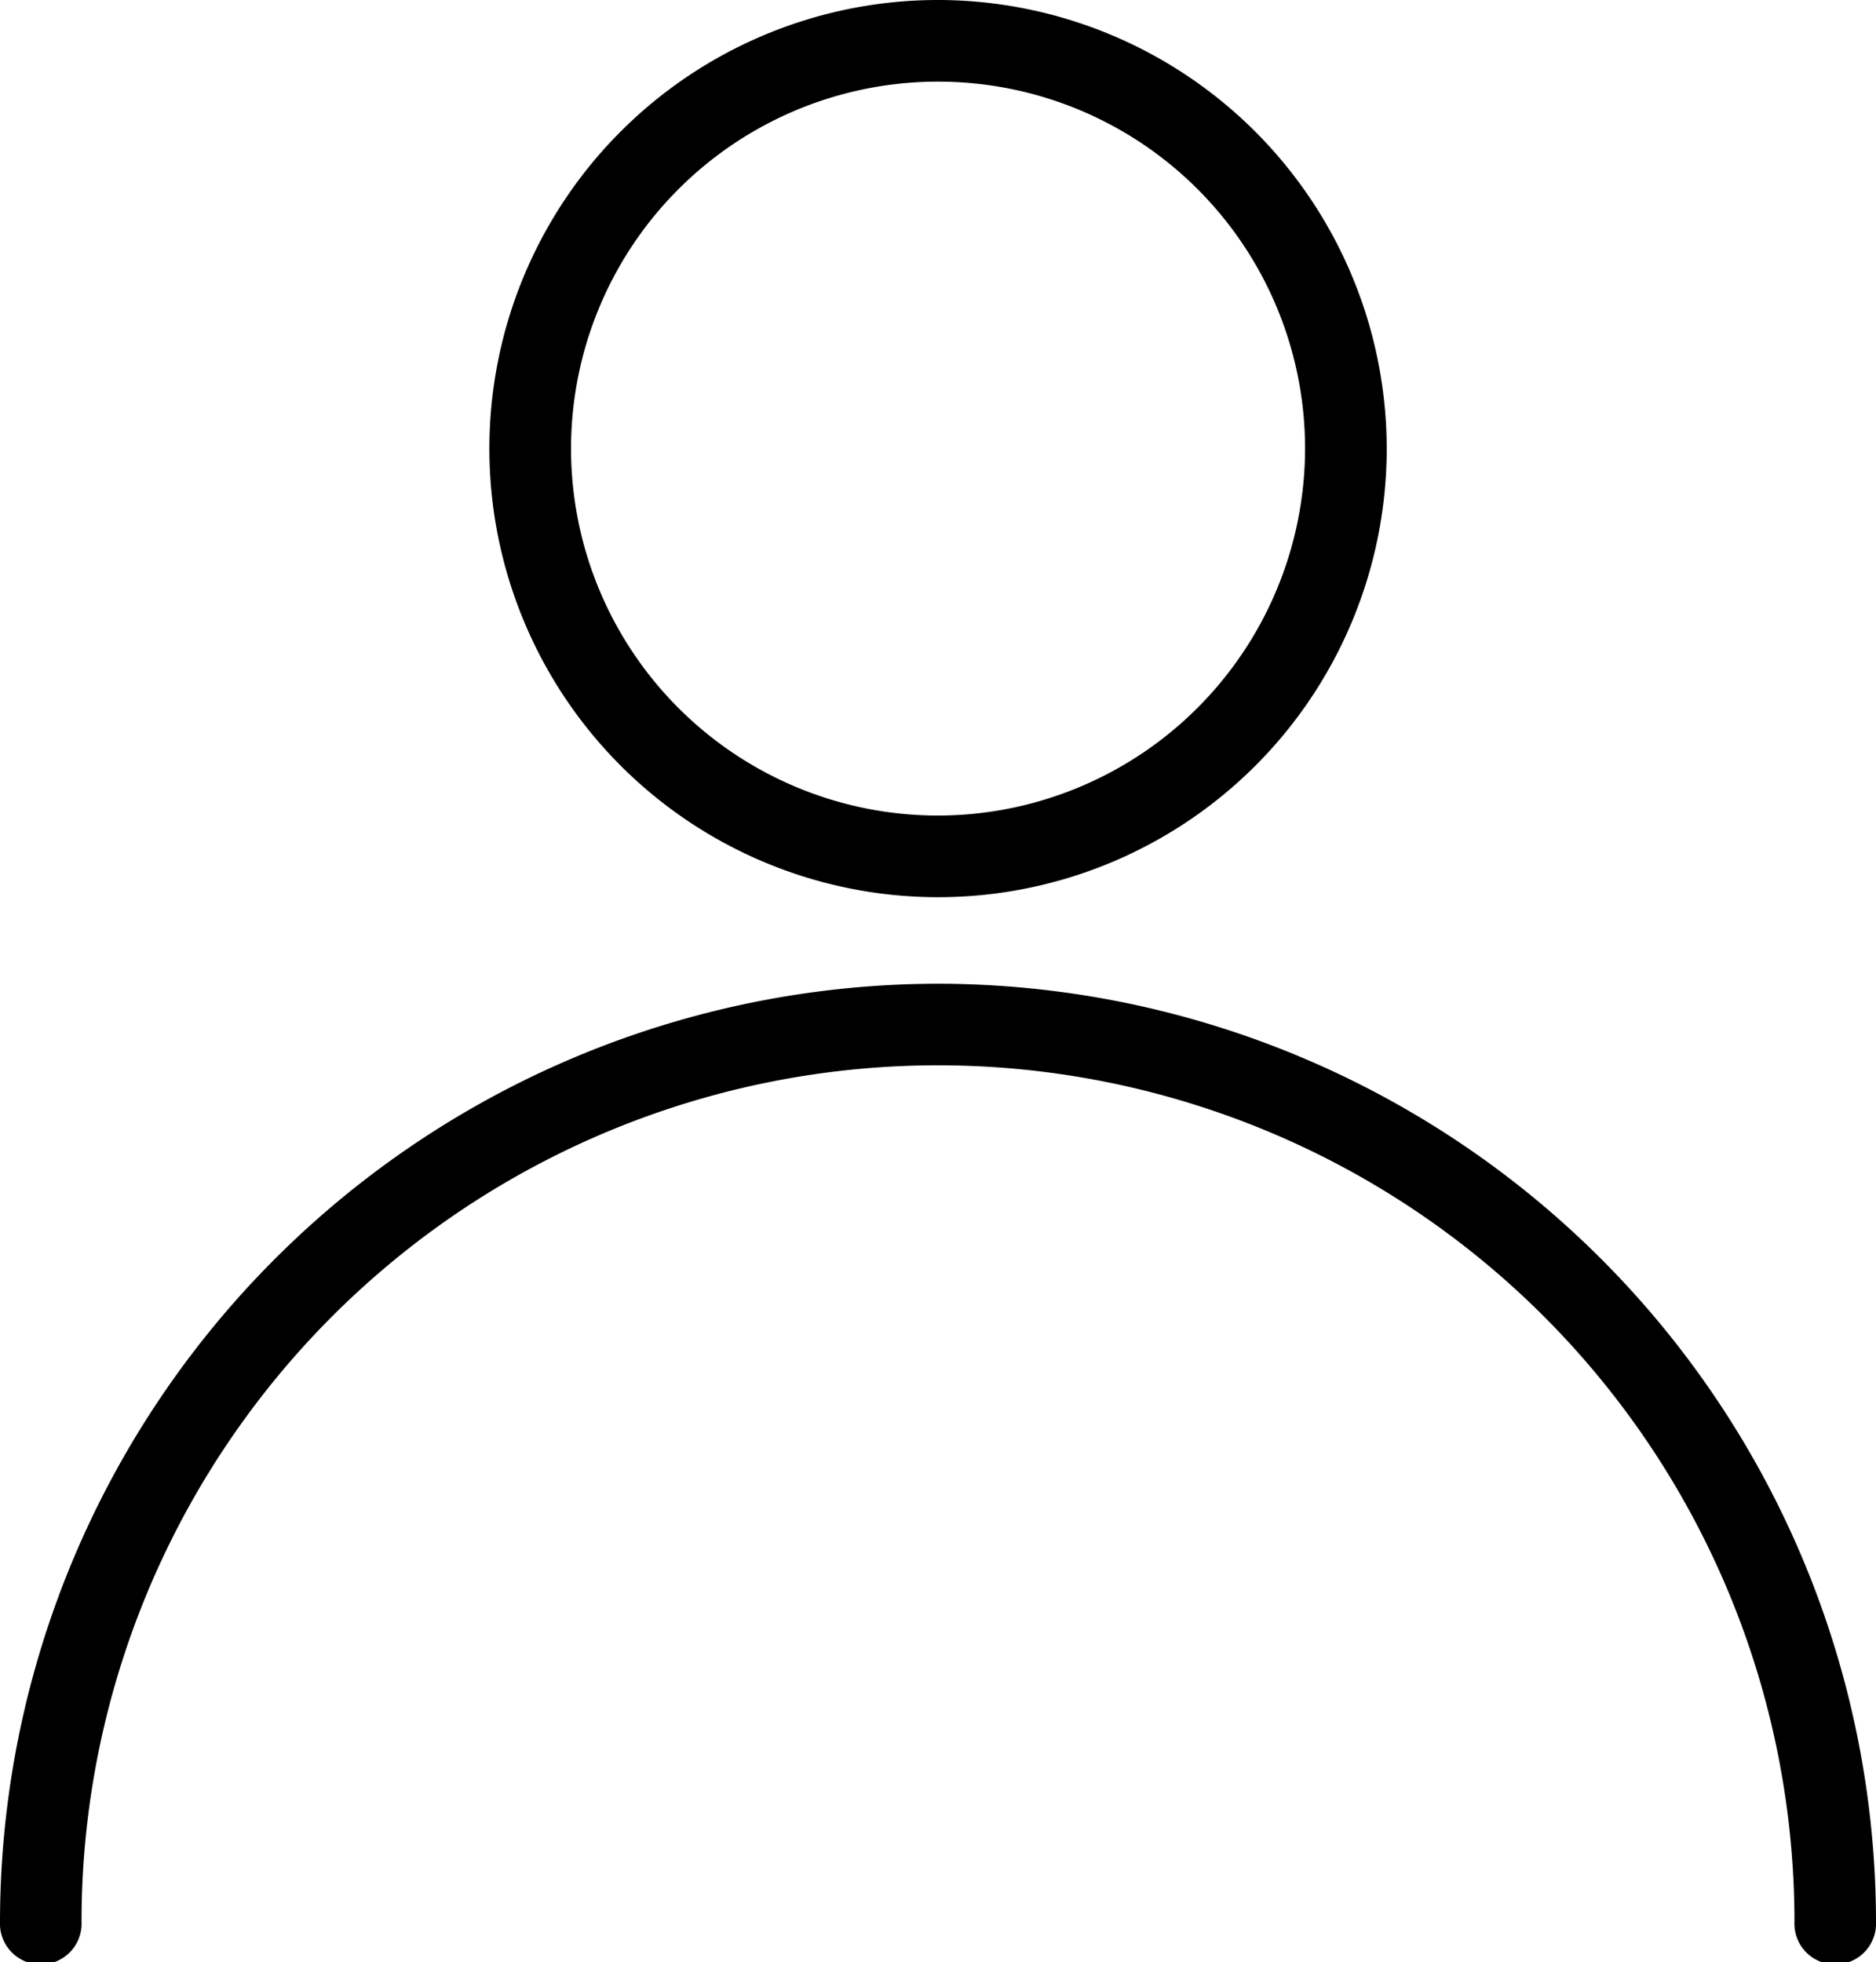<svg xmlns="http://www.w3.org/2000/svg" width="19.117" height="20" viewBox="0 0 19.117 20">
  <g id="user_2_" data-name="user (2)" transform="translate(-11.328)">
    <g id="&#x421;&#x433;&#x440;&#x443;&#x43F;&#x43F;&#x438;&#x440;&#x43E;&#x432;&#x430;&#x442;&#x44C;_4226" data-name="&#x421;&#x433;&#x440;&#x443;&#x43F;&#x43F;&#x438;&#x440;&#x43E;&#x432;&#x430;&#x442;&#x44C; 4226" transform="translate(11.328 10.026)">
      <g id="&#x421;&#x433;&#x440;&#x443;&#x43F;&#x43F;&#x438;&#x440;&#x43E;&#x432;&#x430;&#x442;&#x44C;_4225" data-name="&#x421;&#x433;&#x440;&#x443;&#x43F;&#x43F;&#x438;&#x440;&#x43E;&#x432;&#x430;&#x442;&#x44C; 4225" transform="translate(0)">
        <path id="&#x41A;&#x43E;&#x43D;&#x442;&#x443;&#x440;_4" data-name="&#x41A;&#x43E;&#x43D;&#x442;&#x443;&#x440; 4" d="M20.887,257.323a9.57,9.57,0,0,0-9.559,9.559.416.416,0,1,0,.831,0,8.727,8.727,0,0,1,17.455,0,.416.416,0,1,0,.831,0A9.569,9.569,0,0,0,20.887,257.323Z" transform="translate(-11.328 -257.323)"/>
      </g>
    </g>
    <g id="&#x421;&#x433;&#x440;&#x443;&#x43F;&#x43F;&#x438;&#x440;&#x43E;&#x432;&#x430;&#x442;&#x44C;_4228" data-name="&#x421;&#x433;&#x440;&#x443;&#x43F;&#x43F;&#x438;&#x440;&#x43E;&#x432;&#x430;&#x442;&#x44C; 4228" transform="translate(16.315)">
      <g id="&#x421;&#x433;&#x440;&#x443;&#x43F;&#x43F;&#x438;&#x440;&#x43E;&#x432;&#x430;&#x442;&#x44C;_4227" data-name="&#x421;&#x433;&#x440;&#x443;&#x43F;&#x43F;&#x438;&#x440;&#x43E;&#x432;&#x430;&#x442;&#x44C; 4227">
        <path id="&#x41A;&#x43E;&#x43D;&#x442;&#x443;&#x440;_5" data-name="&#x41A;&#x43E;&#x43D;&#x442;&#x443;&#x440; 5" d="M143.9,0a4.572,4.572,0,1,0,4.572,4.572A4.577,4.577,0,0,0,143.9,0Zm0,8.312a3.74,3.74,0,1,1,3.74-3.74A3.745,3.745,0,0,1,143.9,8.312Z" transform="translate(-139.328)"/>
      </g>
    </g>
  </g>
</svg>
